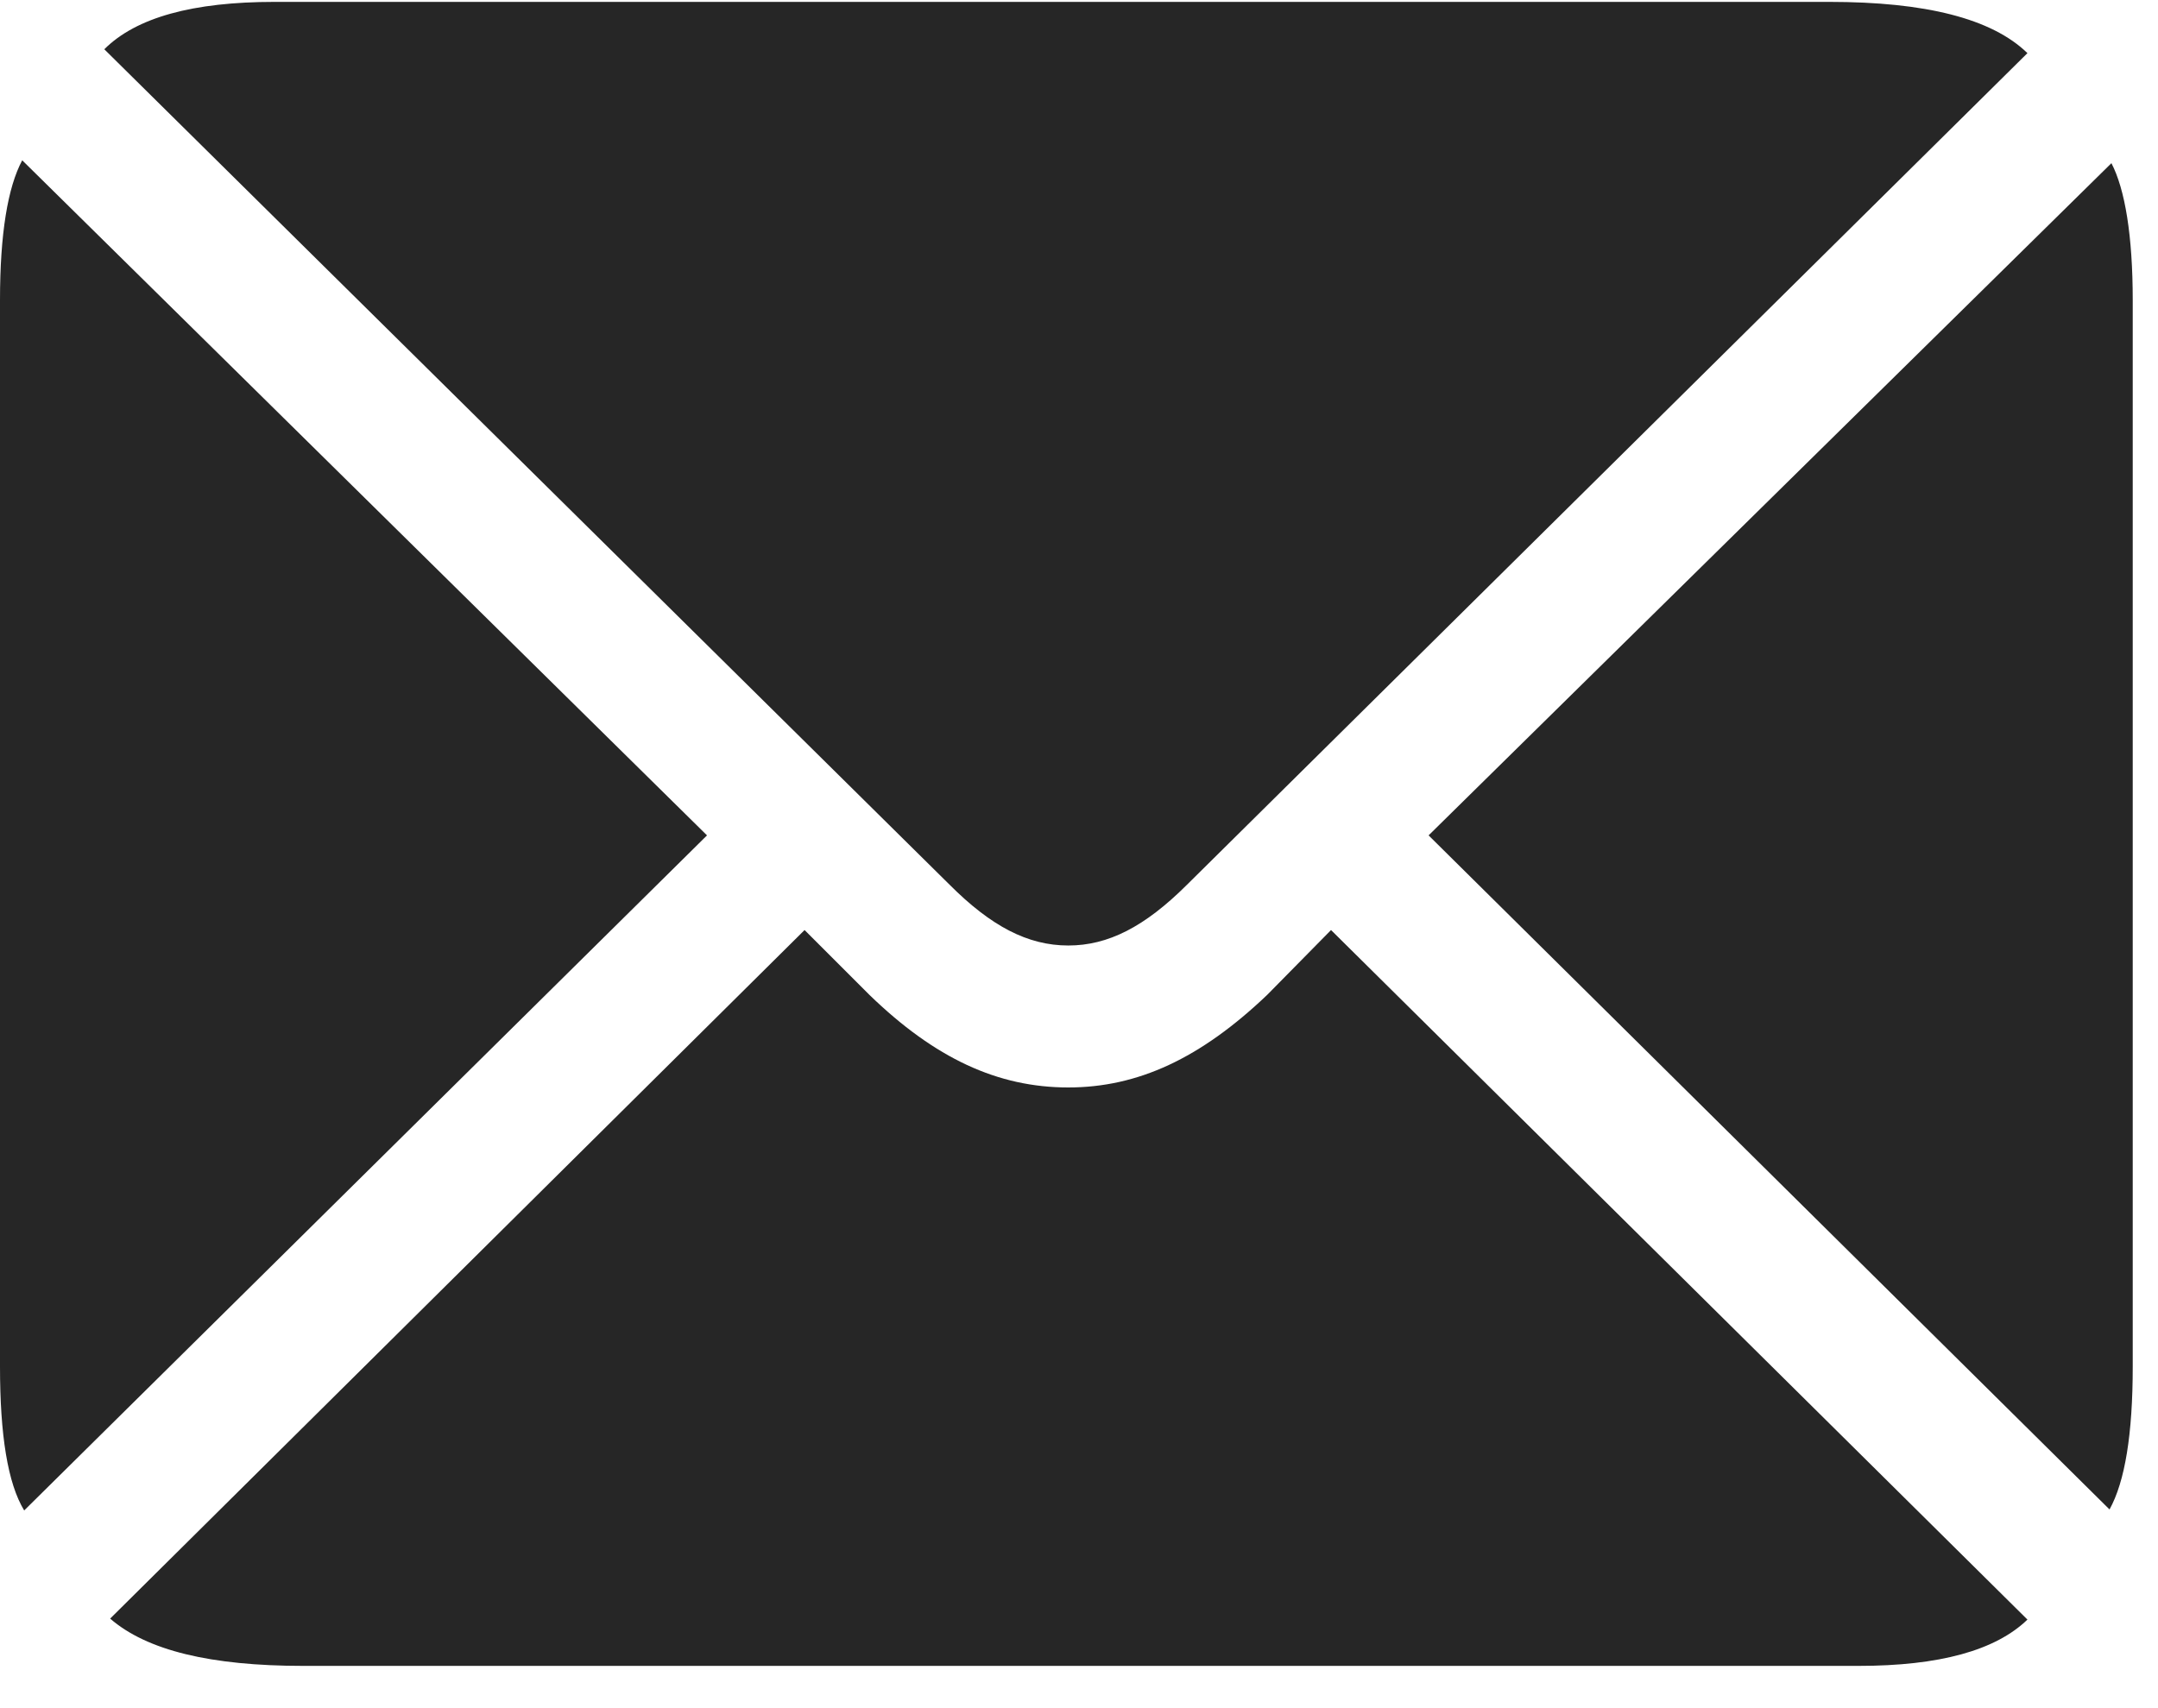 <svg width="24" height="19" viewBox="0 0 24 19" fill="none" xmlns="http://www.w3.org/2000/svg">
<path d="M11.881 10.517C12.321 10.517 12.729 10.312 13.202 9.84L22.548 0.591C22.15 0.204 21.409 0.021 20.346 0.021H3.051C2.148 0.021 1.515 0.193 1.16 0.548L10.56 9.84C11.021 10.302 11.43 10.517 11.881 10.517ZM0.269 16.801L7.863 9.292L0.247 1.783C0.086 2.084 0 2.6 0 3.341V15.2C0 15.963 0.086 16.5 0.269 16.801ZM3.373 18.53H20.668C21.57 18.53 22.193 18.358 22.548 18.015L14.803 10.345L14.094 11.065C13.352 11.773 12.654 12.096 11.881 12.096C11.097 12.096 10.398 11.773 9.668 11.065L8.948 10.345L1.225 18.004C1.633 18.358 2.342 18.53 3.373 18.53ZM23.461 16.79C23.633 16.479 23.719 15.952 23.719 15.2V3.341C23.719 2.621 23.633 2.105 23.482 1.815L15.888 9.292L23.461 16.79Z" fill="black" fill-opacity="0.85"/>
</svg>
